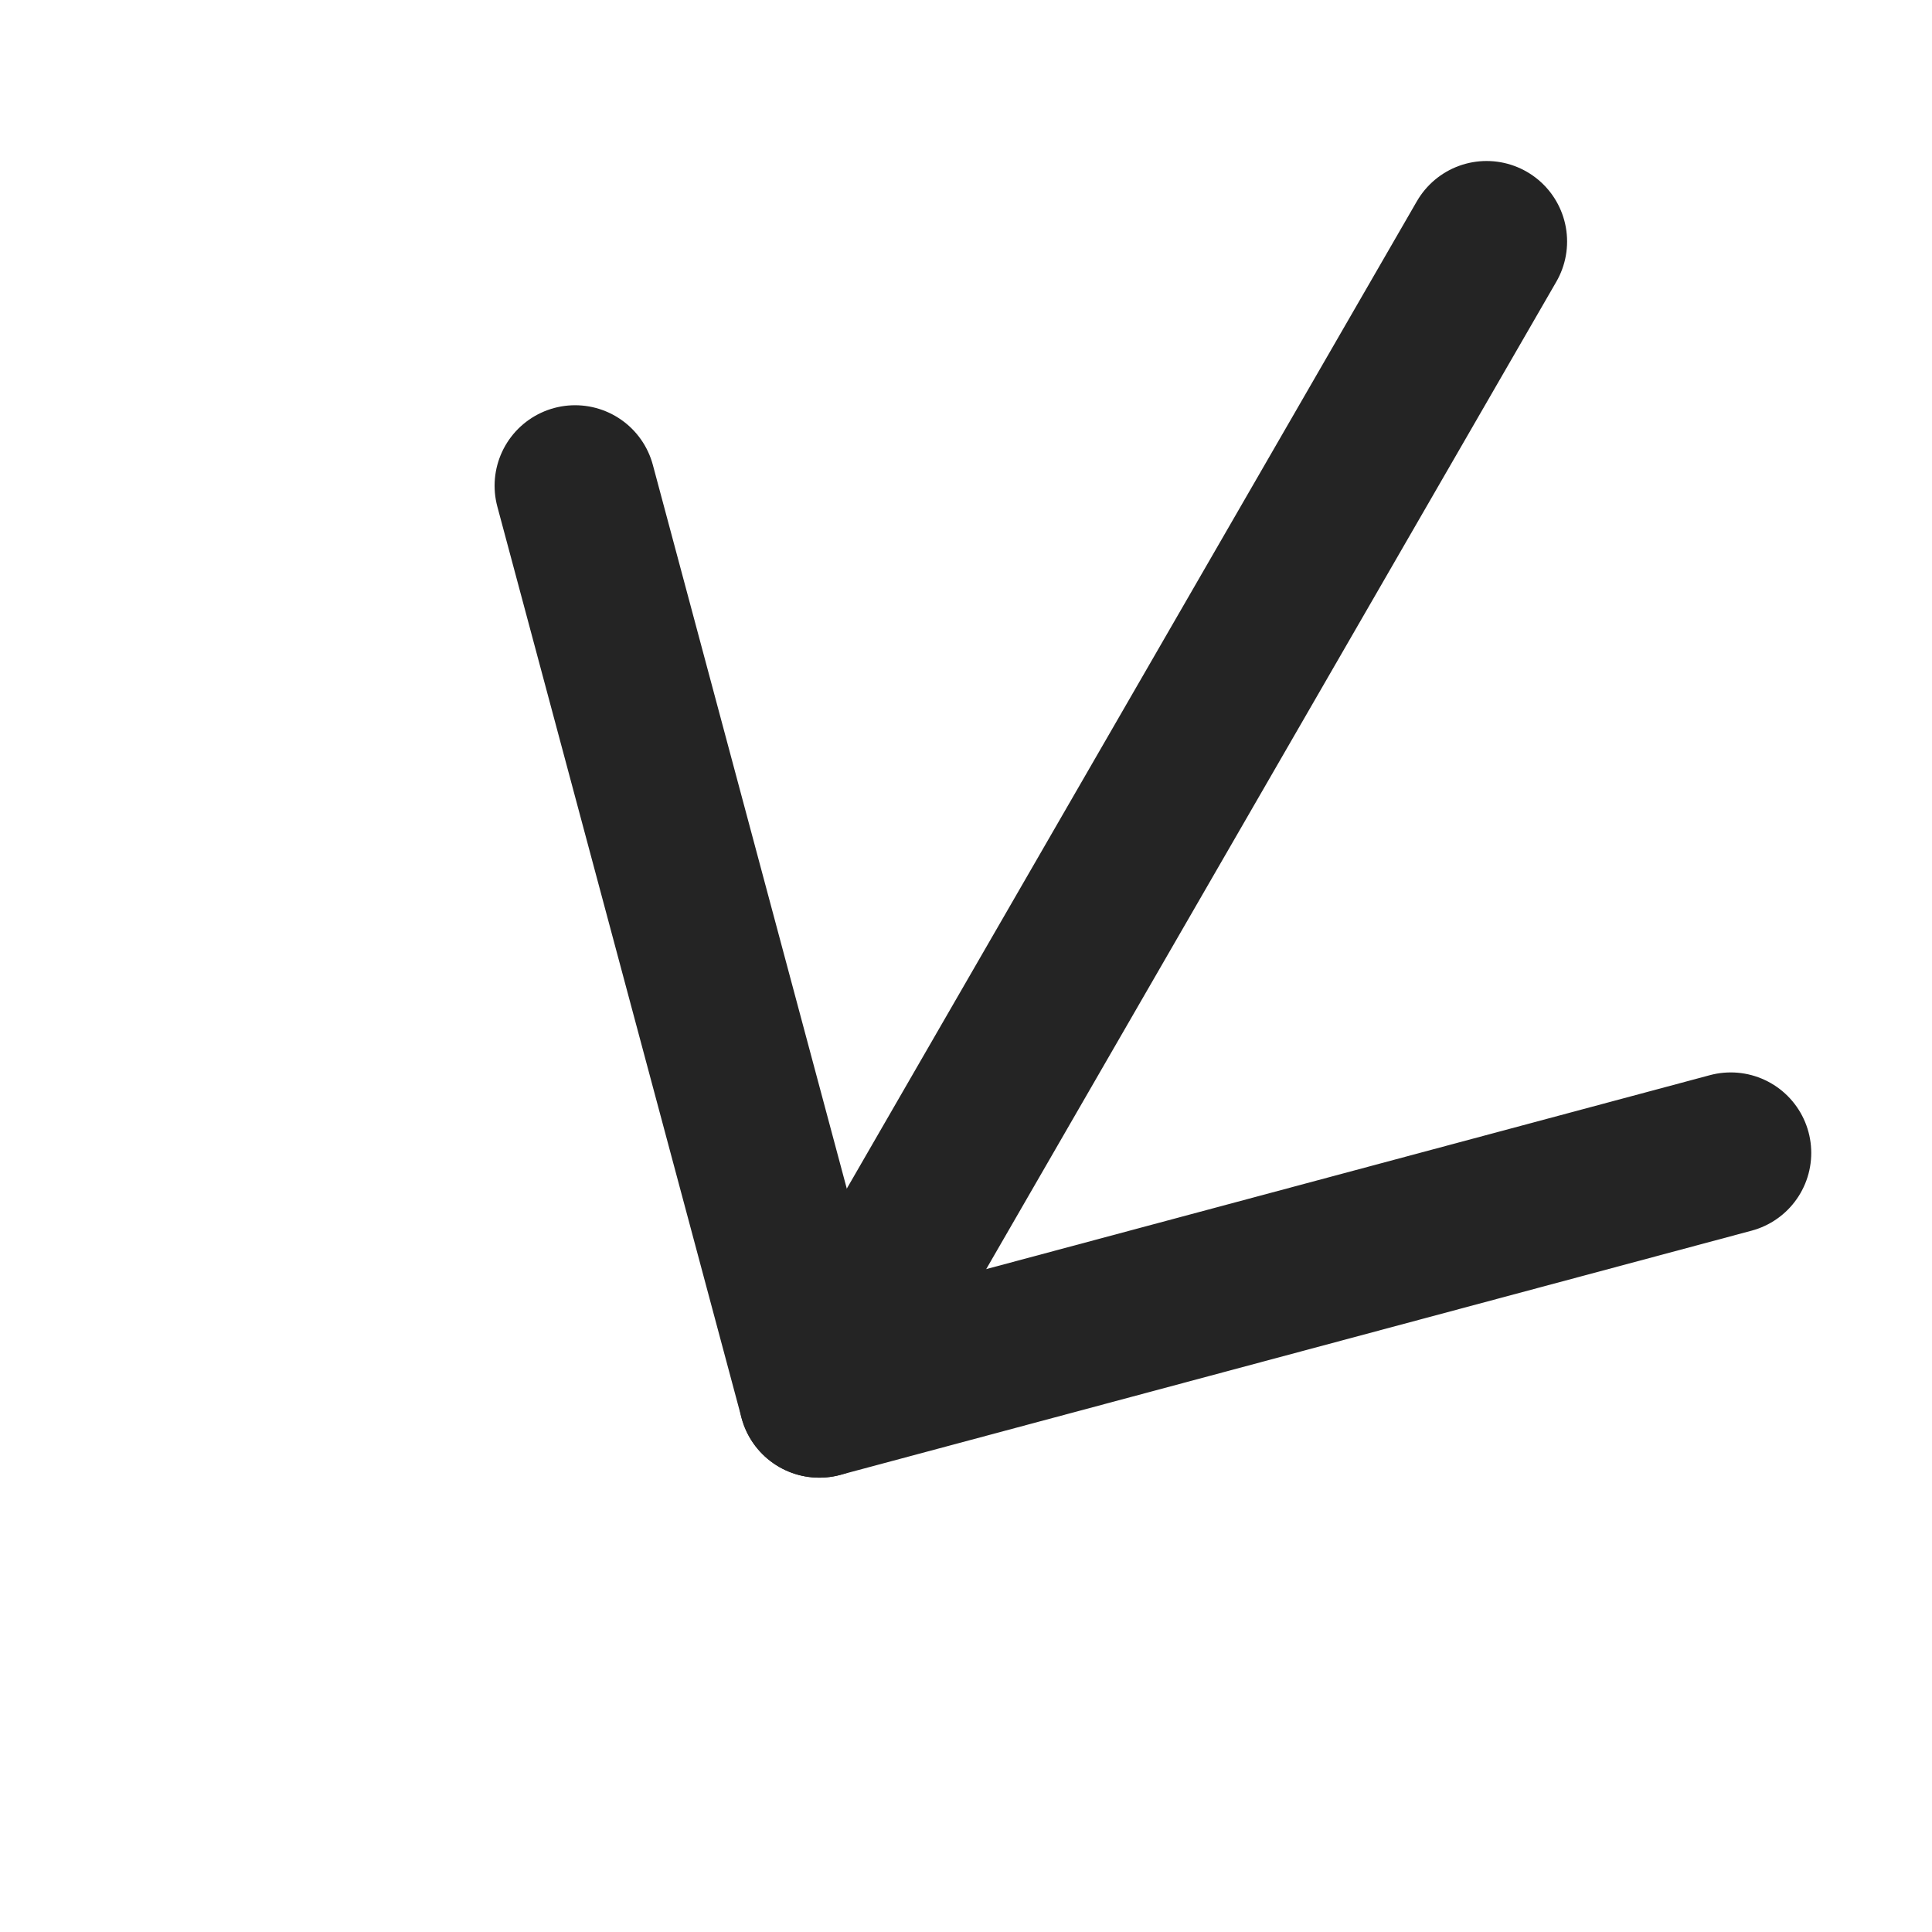 <svg width="24" height="24" viewBox="0 0 24 24" fill="none" xmlns="http://www.w3.org/2000/svg">
<path d="M18.467 3L10.178 17.356" stroke="#242424" stroke-width="2" stroke-linecap="round" stroke-linejoin="round"/>
<path d="M21.5 14.322L10.178 17.356L7.144 6.034" stroke="#242424" stroke-width="2" stroke-linecap="round" stroke-linejoin="round"/>
</svg>
